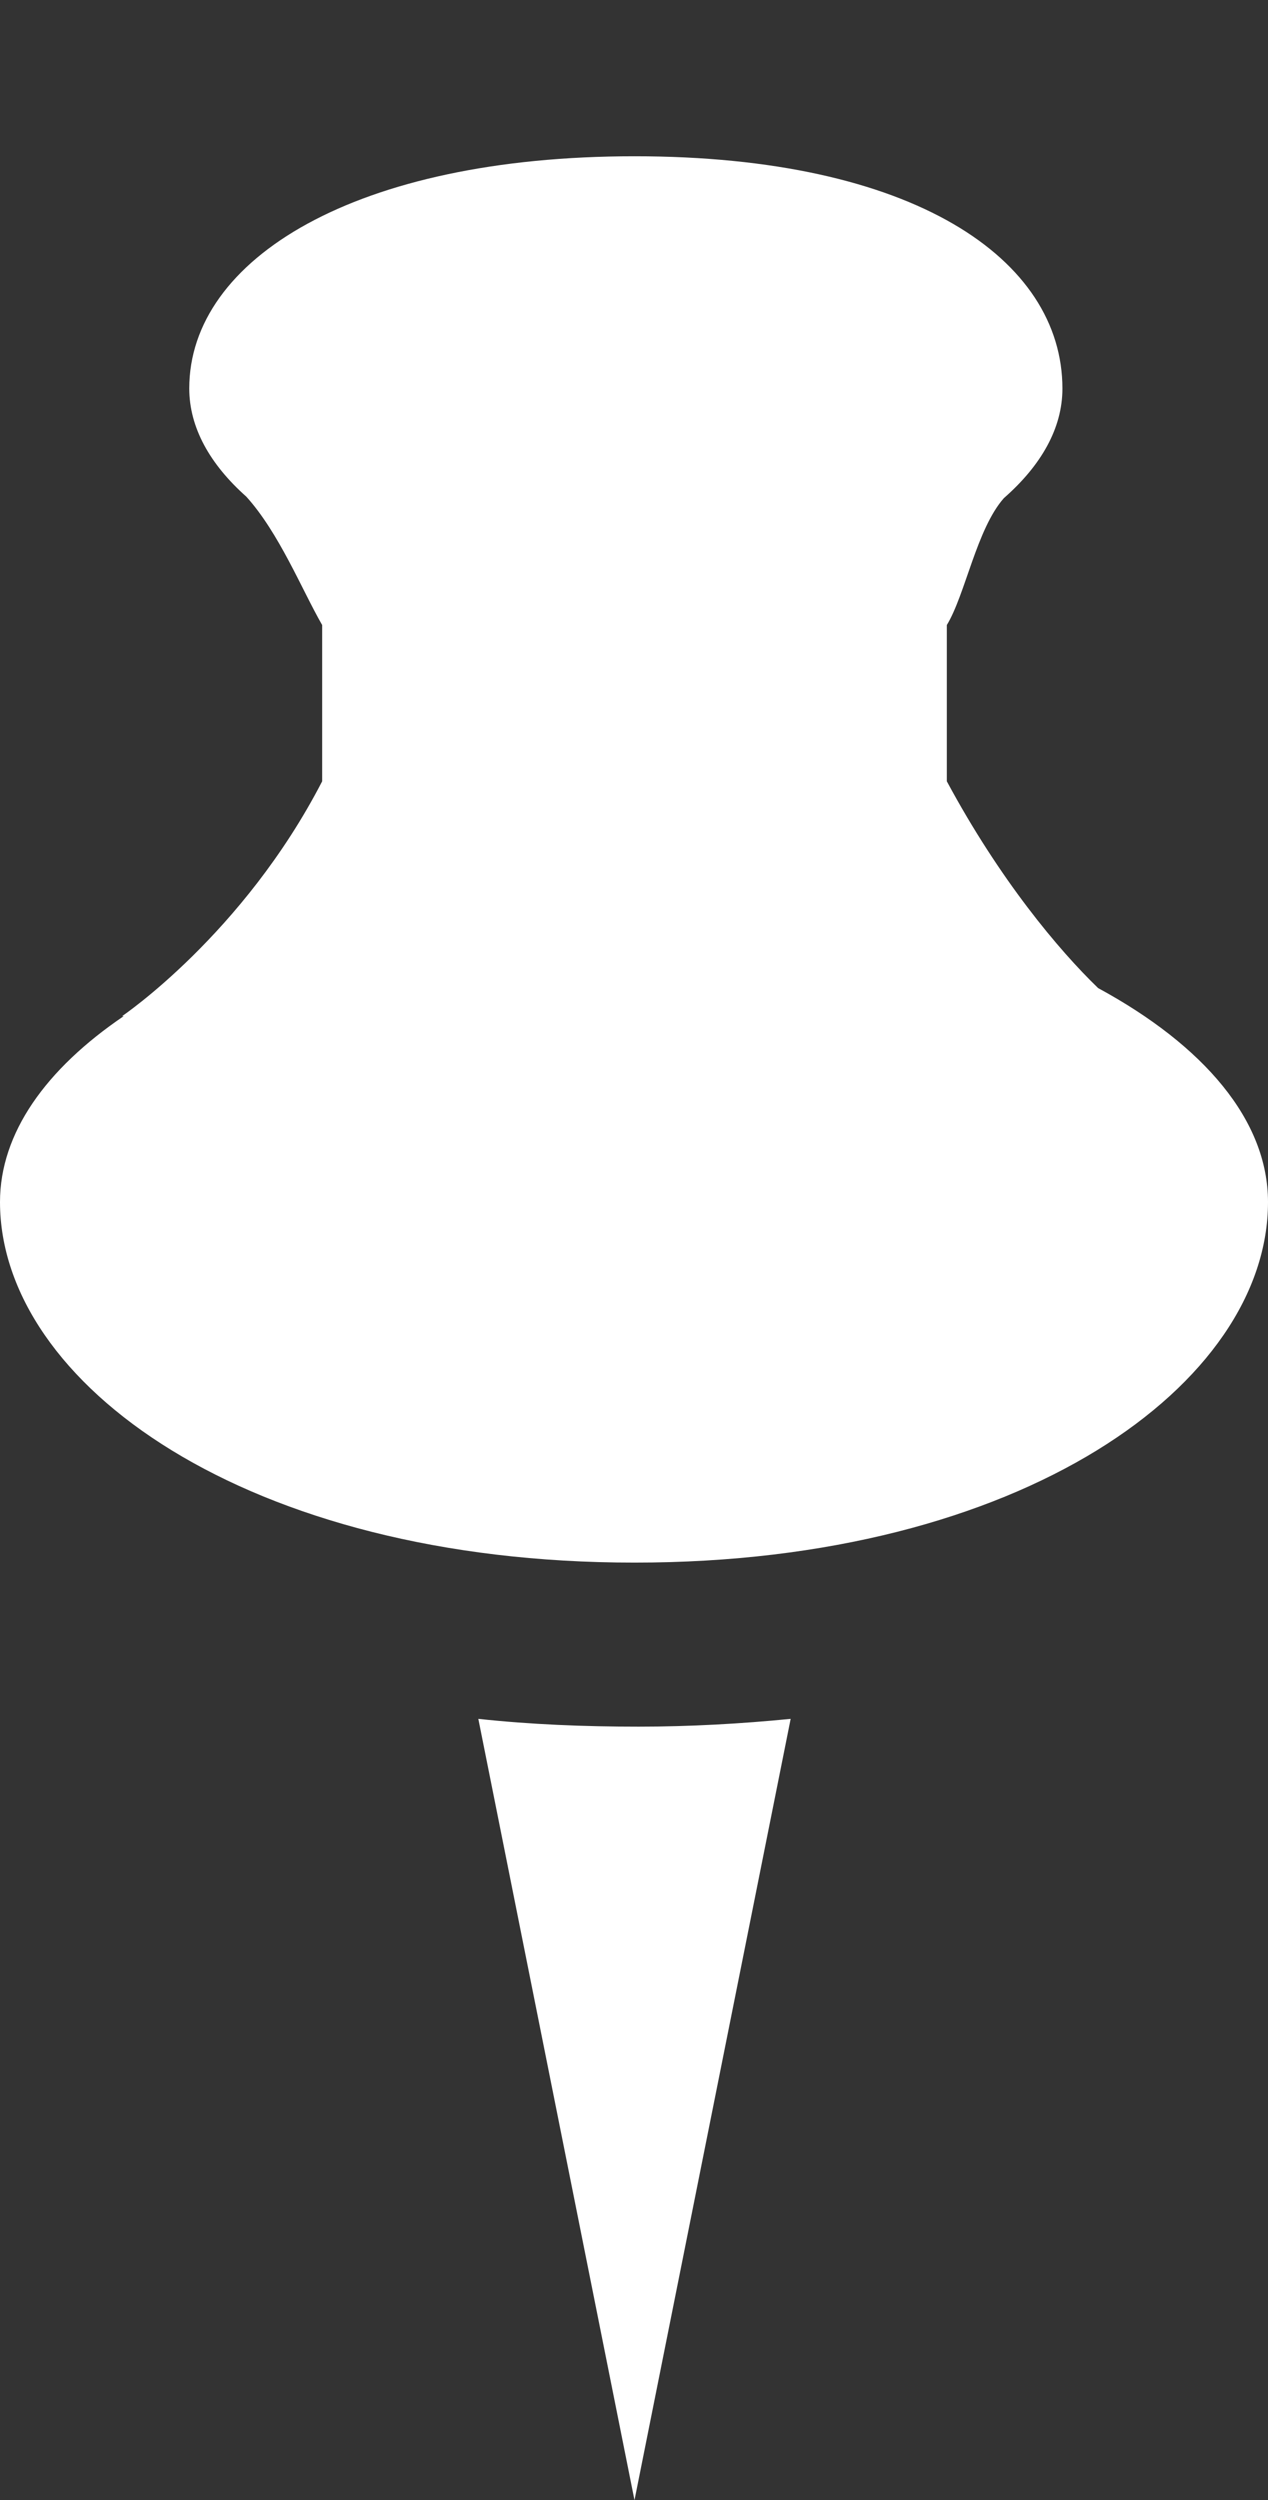 <?xml version="1.0" ?>
<svg height="1024" width="519.657" xmlns="http://www.w3.org/2000/svg">
    <rect width="100%" height="100%" fill="#333333" stroke="none"/>
    <path
        d="M196.032 704l64 320 64-320c-20.125 2-41.344 3.188-62.281 3.188C239.22 707.188 217.47 706.312 196.032 704zM450.032 404.688c-16.188-15.625-40.312-44.375-62-84.688v-64c7.562-12.406 12.25-39.438 23.375-51.969 15.25-13.375 24-28.594 24-44.875 0-53.094-61.062-95.156-175.375-95.156-114.25 0-182.469 42.062-182.469 95.094 0 16 8.469 31.062 23.375 44.312 13.438 14.844 22.719 38 31.094 52.594v64c-32.375 62.656-82 96.188-82 96.188h0.656C18.749 437.876 0 464.126 0 492.344 0.063 566.625 101.063 640.062 260.032 640c159 0.062 259.625-73.375 259.625-147.656C519.657 458.875 493.407 428.219 450.032 404.688z"
        fill="white"/>
</svg>
